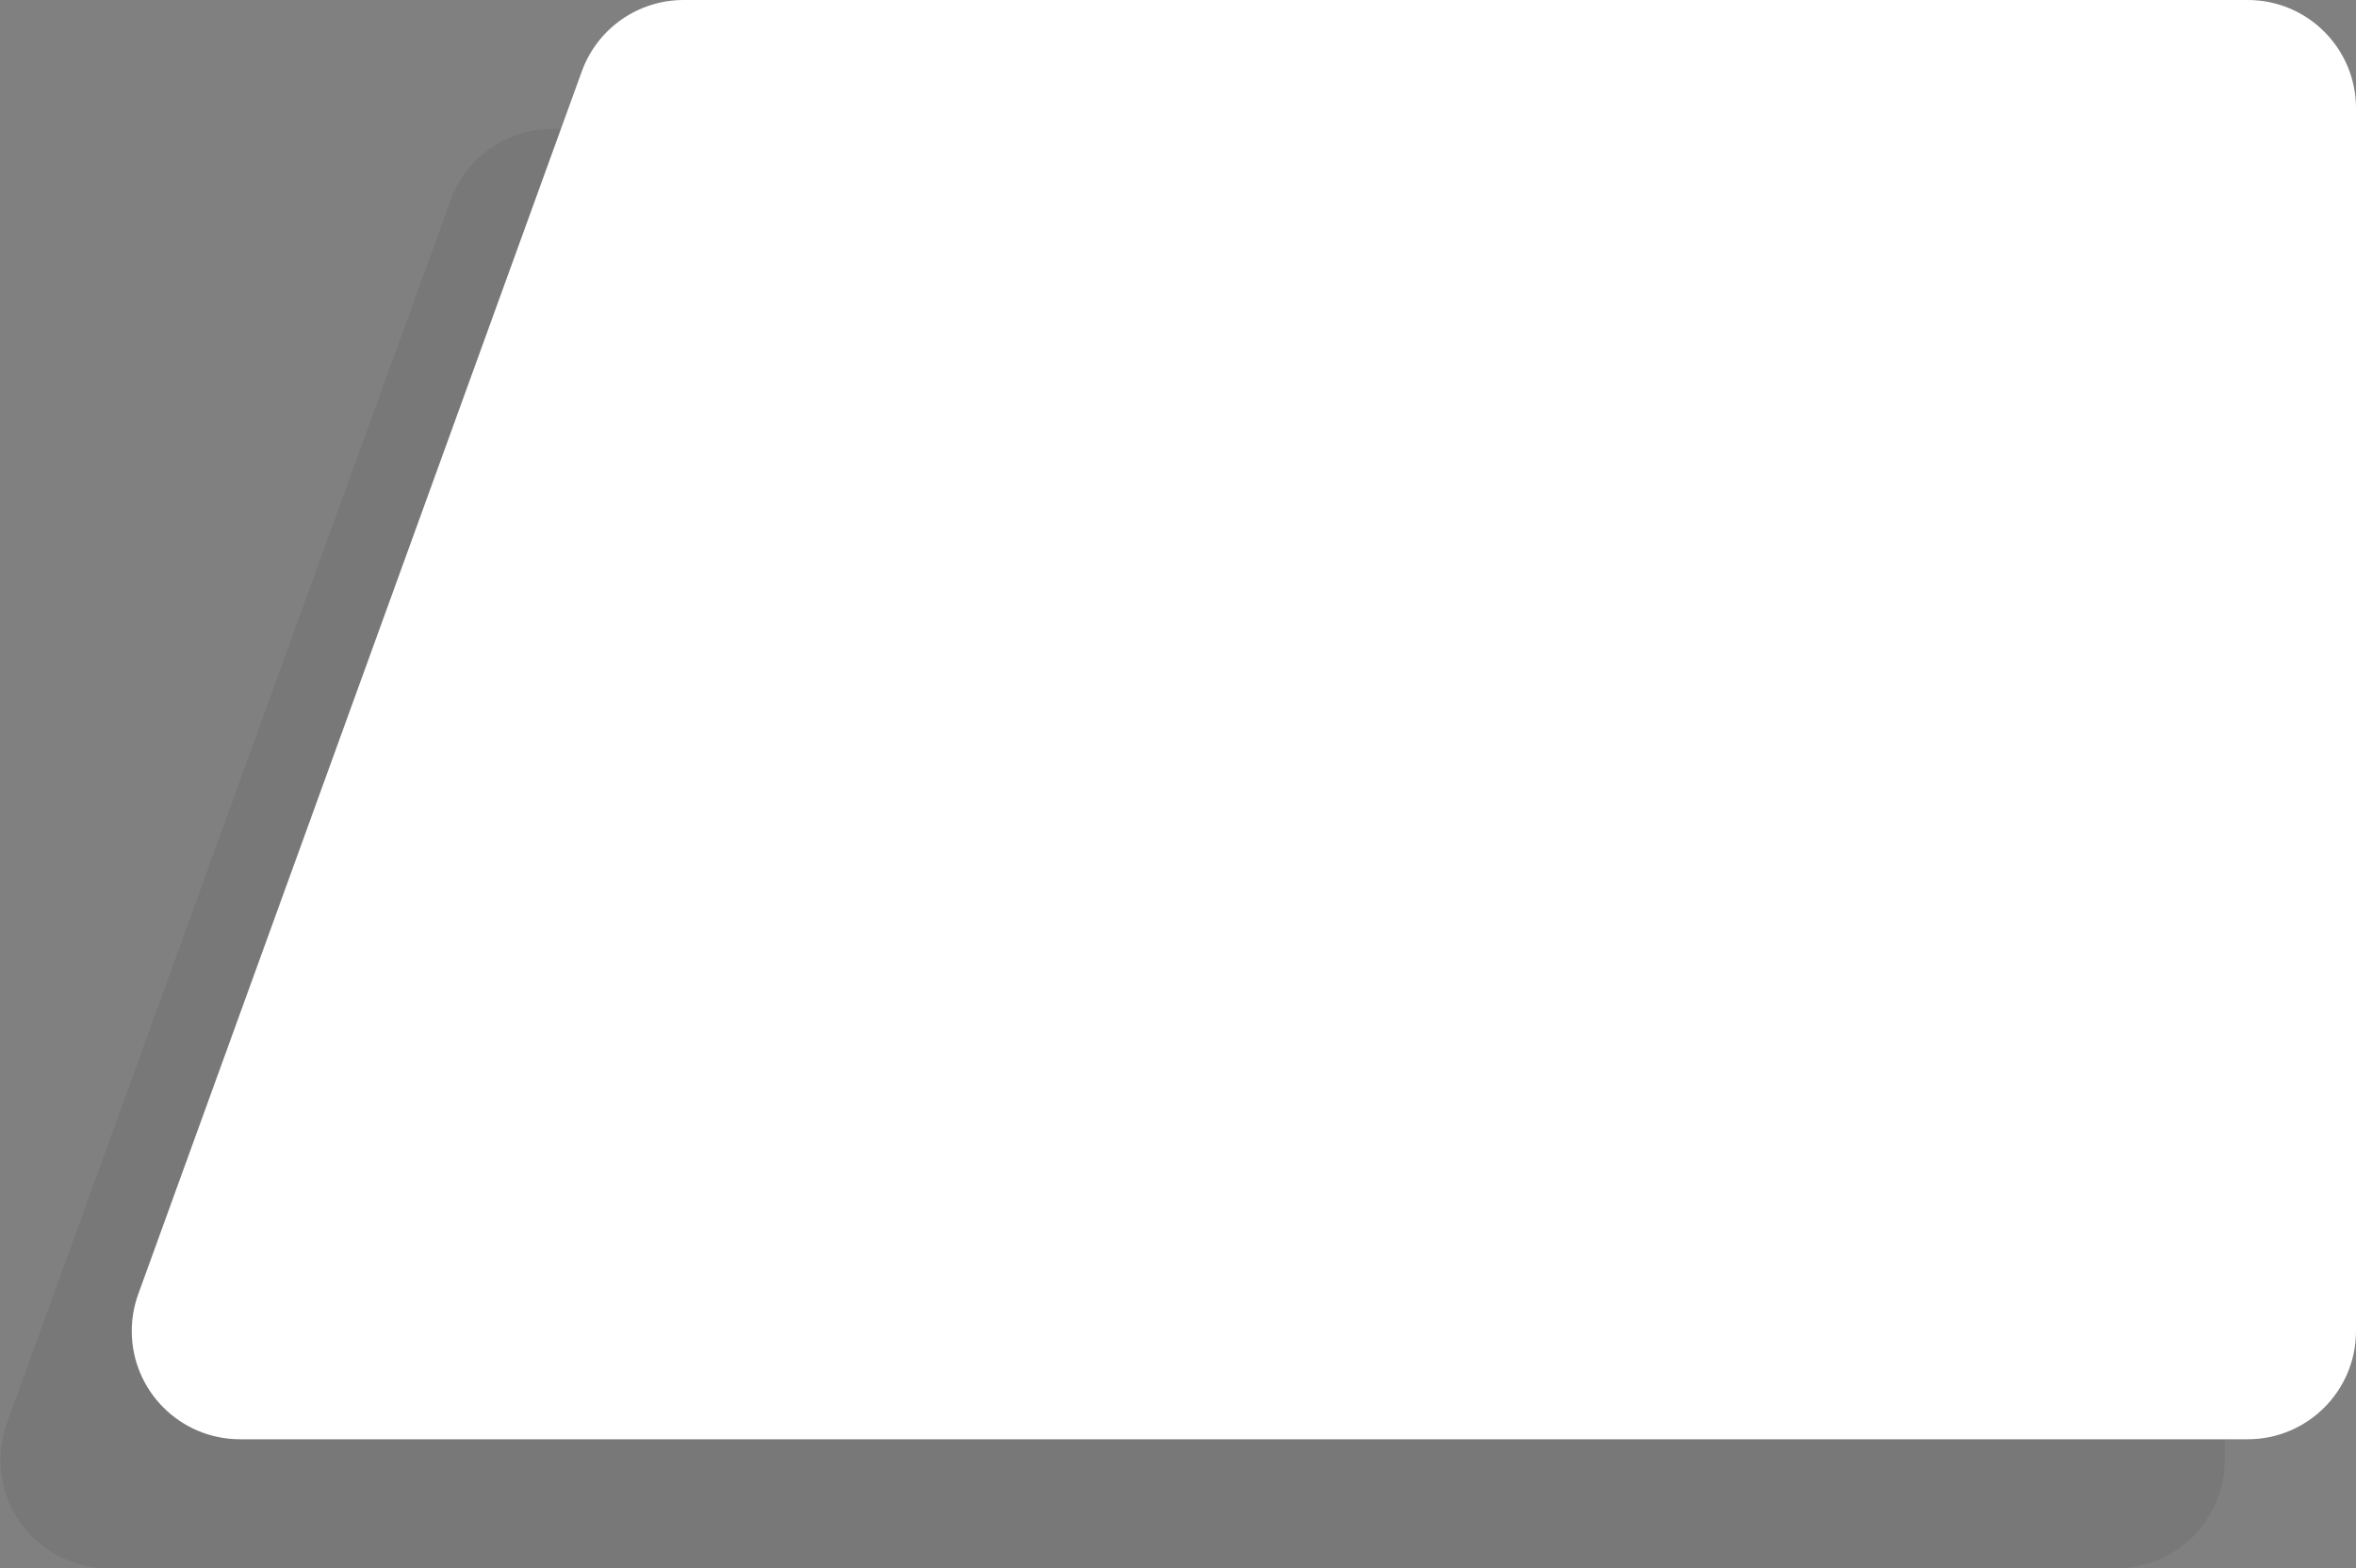 <svg xmlns="http://www.w3.org/2000/svg" xmlns:xlink="http://www.w3.org/1999/xlink" width="1023" height="681" viewBox="0 0 1023 681">
  <rect x="0" y="0" width="1023" height="681" fill="#808080" stroke="none"/>
  <defs>
    <path id="sub-holder2-a" d="M296.819,0 L976,0 C1001.957,-1.18737213e-14 1023,21.043 1023,47 L1023,578 C1023,603.957 1001.957,625 976,625 L104.216,625 C78.259,625 57.216,603.957 57.216,578 C57.216,572.535 58.169,567.112 60.033,561.974 L252.636,30.974 C259.379,12.381 277.041,-1.05777325e-14 296.819,0 Z"/>
  </defs>
  <g fill="none" fill-rule="evenodd">
    <path fill="#000" d="M243.558,56 L60.033,561.974 C58.169,567.112 57.216,572.535 57.216,578 C57.216,603.957 78.259,625 104.216,625 L966,625 L966,634 C966,659.957 944.957,681 919,681 L47.216,681 C21.259,681 0.216,659.957 0.216,634 C0.216,628.535 1.169,623.112 3.033,617.974 L195.636,86.974 C202.379,68.381 220.041,56 239.819,56 L243.558,56 Z" opacity=".064" style="mix-blend-mode:overlay"/>
    <use fill="#FFF" opacity=".14" xlink:href="#sub-holder2-a"/>
  </g>
</svg>
